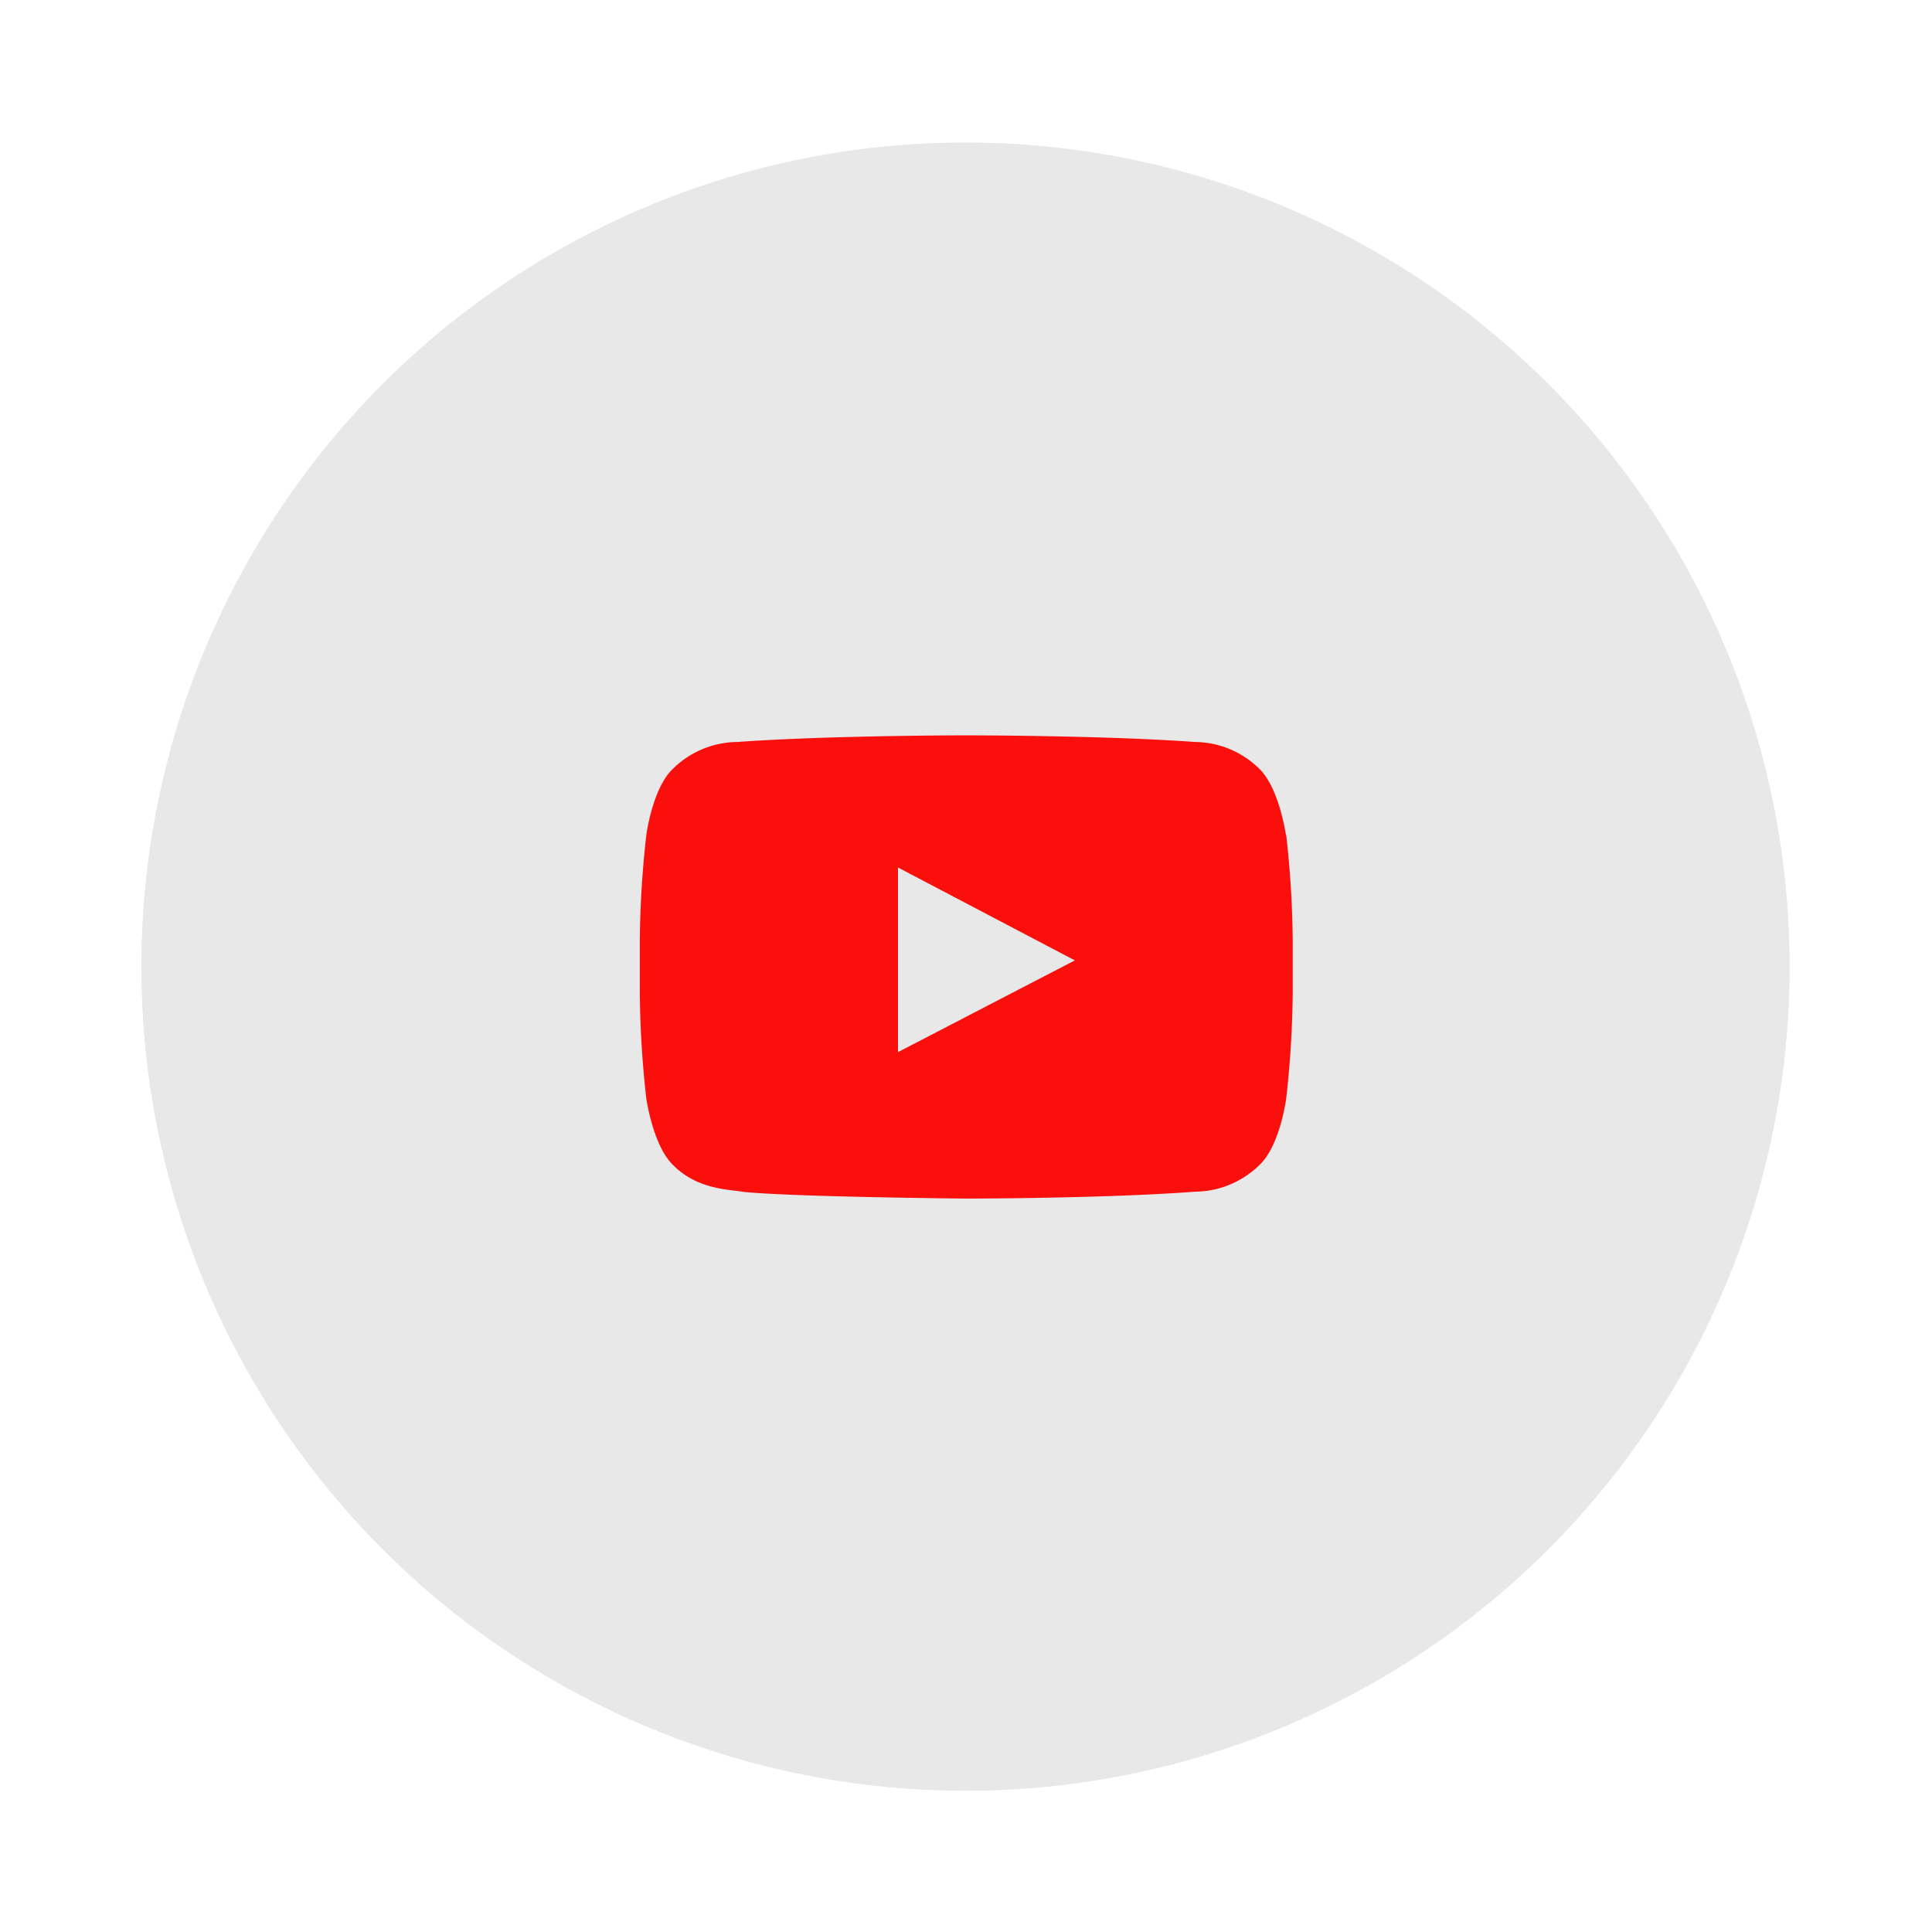 <svg xmlns="http://www.w3.org/2000/svg" viewBox="0 0 151.44 151.44" id="youtube"><g><g><circle cx="75.68" cy="75.77" r="64.59" fill="#e8e8e8"></circle><circle cx="75.68" cy="75.77" r="64.59" fill="#e8e8e8"></circle><g><path fill="#fa0f0c" d="M70.39,82.47V68l13.86,7.28Zm30.41-17s-.5-3.56-2-5.12a7.28,7.28,0,0,0-5.13-2.19c-7.18-.52-17.94-.52-17.94-.52h0s-10.76,0-17.94.52a7.28,7.28,0,0,0-5.13,2.19c-1.54,1.56-2,5.12-2,5.12a79.11,79.11,0,0,0-.51,8.36v3.91a79.11,79.11,0,0,0,.51,8.36s.5,3.56,2,5.12c1.95,2.06,4.51,2,5.65,2.21,4.1.4,17.43.52,17.43.52s10.77,0,17.95-.54a7.28,7.28,0,0,0,5.13-2.19c1.54-1.56,2-5.12,2-5.12a79.11,79.11,0,0,0,.51-8.36V73.81a79.11,79.11,0,0,0-.51-8.36Z"></path></g></g></g></svg>